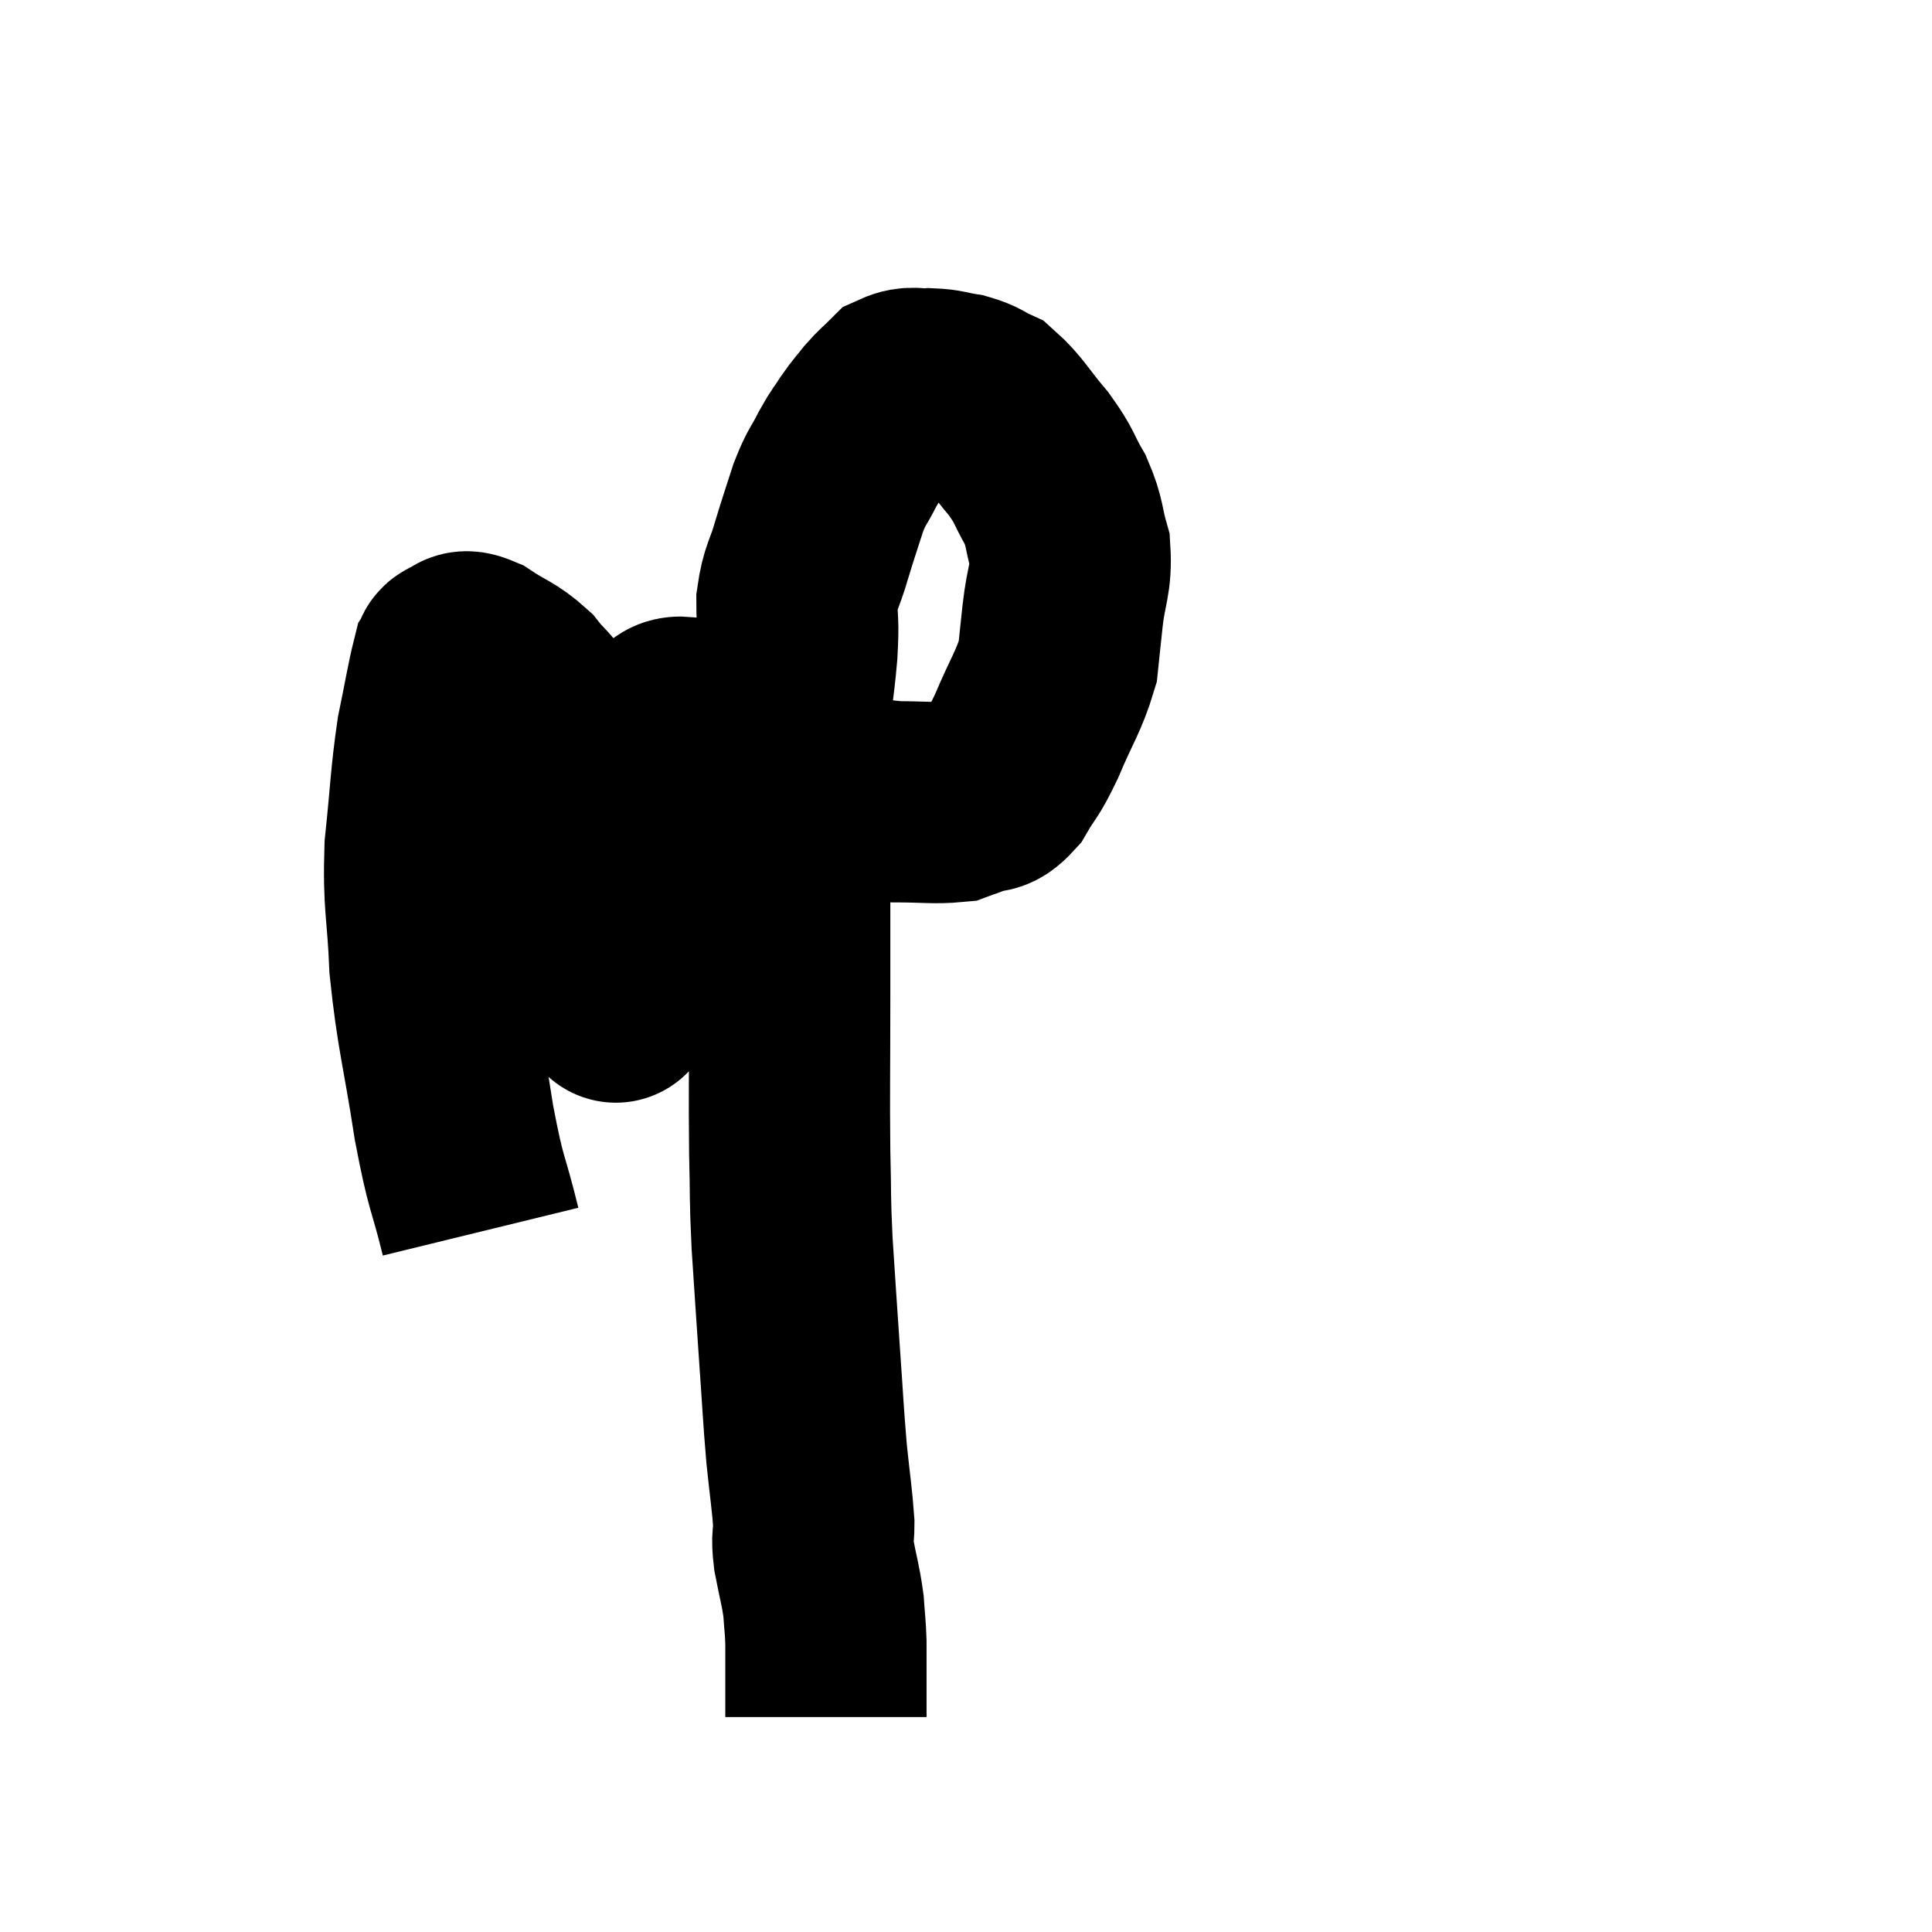 <svg width="48" height="48" viewBox="0 0 48 48" xmlns="http://www.w3.org/2000/svg"><path d="M 11.94 30.6 C 11.61 29.25, 11.595 29.55, 11.28 27.9 C 10.98 25.95, 10.86 25.71, 10.68 24 C 10.62 22.53, 10.515 22.5, 10.56 21.06 C 10.71 19.65, 10.695 19.38, 10.86 18.24 C 11.04 17.37, 11.1 16.98, 11.22 16.5 C 11.28 16.41, 11.19 16.38, 11.34 16.32 C 11.58 16.29, 11.43 16.095, 11.82 16.26 C 12.36 16.62, 12.465 16.59, 12.9 16.98 C 13.23 17.4, 13.29 17.34, 13.56 17.82 C 13.77 18.36, 13.68 17.835, 13.98 18.9 C 14.37 20.49, 14.475 20.82, 14.76 22.08 C 14.94 23.01, 14.985 23.28, 15.12 23.94 C 15.21 24.33, 15.255 24.525, 15.3 24.72 C 15.3 24.72, 15.3 24.72, 15.3 24.72 C 15.3 24.72, 15.3 24.765, 15.3 24.72 C 15.3 24.63, 15.3 25.275, 15.3 24.54 C 15.3 23.16, 15.255 22.875, 15.3 21.78 C 15.39 20.97, 15.36 20.805, 15.48 20.16 C 15.63 19.68, 15.645 19.575, 15.78 19.2 C 15.9 18.93, 15.855 18.915, 16.02 18.66 C 16.23 18.42, 16.2 18.39, 16.44 18.18 C 16.71 18, 16.605 17.79, 16.98 17.82 C 17.46 18.06, 17.46 18.06, 17.94 18.3 C 18.42 18.54, 18.315 18.45, 18.9 18.78 C 19.59 19.2, 19.44 19.335, 20.28 19.62 C 21.27 19.77, 21.405 19.845, 22.26 19.92 C 22.98 19.92, 23.22 19.965, 23.7 19.92 C 23.94 19.83, 23.895 19.86, 24.18 19.74 C 24.51 19.59, 24.51 19.8, 24.84 19.44 C 25.17 18.87, 25.14 19.05, 25.5 18.3 C 25.89 17.37, 26.055 17.19, 26.28 16.44 C 26.34 15.87, 26.325 15.99, 26.4 15.3 C 26.49 14.49, 26.625 14.4, 26.58 13.68 C 26.4 13.05, 26.475 13.02, 26.22 12.42 C 25.89 11.85, 25.98 11.865, 25.56 11.28 C 25.05 10.68, 24.96 10.455, 24.54 10.08 C 24.21 9.93, 24.24 9.885, 23.88 9.78 C 23.49 9.72, 23.475 9.675, 23.1 9.66 C 22.74 9.69, 22.68 9.585, 22.38 9.72 C 22.14 9.96, 22.125 9.945, 21.9 10.2 C 21.69 10.47, 21.69 10.44, 21.48 10.74 C 21.27 11.07, 21.285 10.995, 21.06 11.4 C 20.82 11.88, 20.805 11.79, 20.58 12.36 C 20.37 13.02, 20.355 13.035, 20.16 13.68 C 19.98 14.31, 19.89 14.31, 19.8 14.94 C 19.8 15.57, 19.845 15.36, 19.8 16.2 C 19.71 17.25, 19.665 17.07, 19.62 18.3 C 19.62 19.71, 19.62 19.5, 19.62 21.12 C 19.62 22.95, 19.62 22.905, 19.62 24.78 C 19.62 26.7, 19.605 27.09, 19.62 28.62 C 19.65 29.76, 19.62 29.655, 19.68 30.9 C 19.77 32.25, 19.77 32.295, 19.86 33.6 C 19.95 34.86, 19.95 35.055, 20.04 36.12 C 20.13 36.99, 20.175 37.23, 20.22 37.86 C 20.22 38.25, 20.16 38.13, 20.22 38.64 C 20.34 39.27, 20.385 39.36, 20.46 39.9 C 20.49 40.35, 20.505 40.38, 20.52 40.8 C 20.52 41.19, 20.52 41.19, 20.52 41.58 C 20.52 41.97, 20.52 42.135, 20.52 42.36 C 20.52 42.42, 20.52 42.405, 20.52 42.48 C 20.52 42.57, 20.52 42.615, 20.52 42.66 C 20.52 42.66, 20.52 42.66, 20.52 42.66 L 20.52 42.66" fill="none" stroke="black" stroke-width="5"></path></svg>